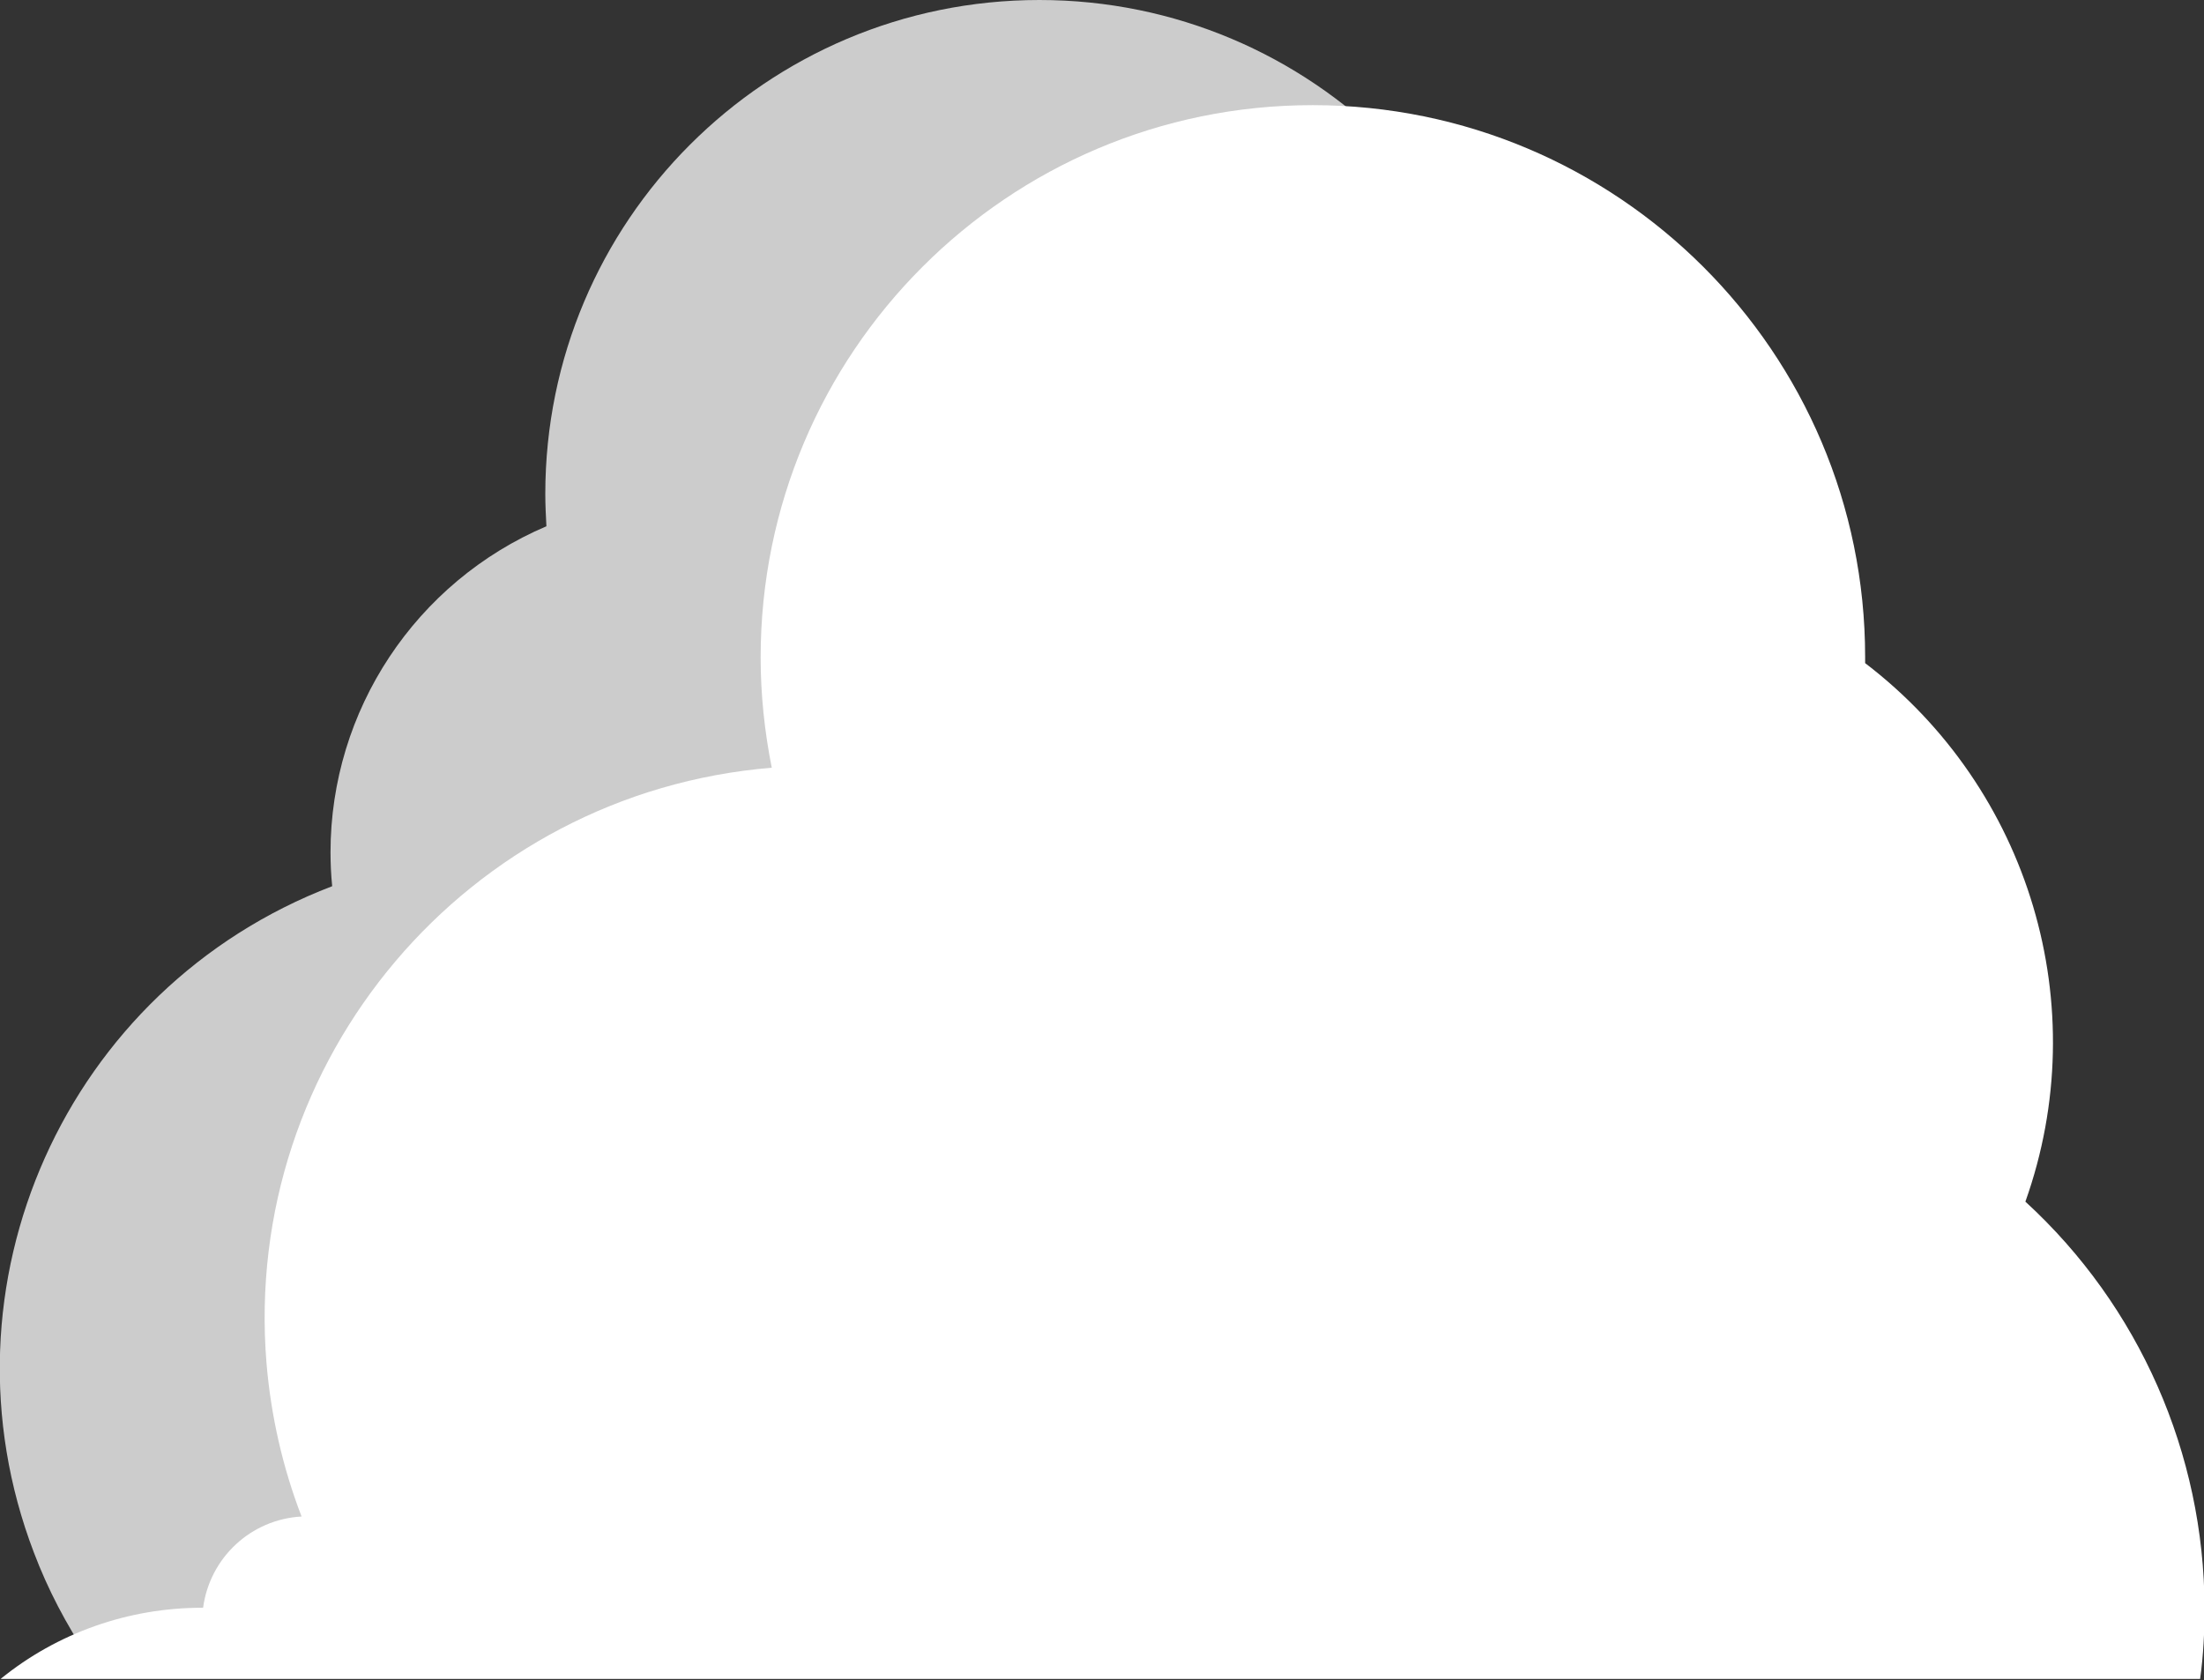 <?xml version="1.0" encoding="utf-8"?>
<!-- Generator: Adobe Illustrator 25.2.1, SVG Export Plug-In . SVG Version: 6.00 Build 0)  -->
<svg version="1.1" id="레이어_1" xmlns="http://www.w3.org/2000/svg" xmlns:xlink="http://www.w3.org/1999/xlink" x="0px"
	 y="0px" viewBox="0 0 396.1 302" style="enable-background:new 0 0 396.1 302;" xml:space="preserve">
<rect x="0" y="0" width="396.1" height="302" fill="#333333" stroke="none"/>
<style type="text/css">
	.st0{fill:#CCCCCC;}
	.st1{fill:#FFFFFF;}
</style>
<path class="st0" d="M169.6,297.8c20.8-30.8,21.2-71,1-102.2c4.8-5.4,8.6-11.5,11.4-18.1c1.6,0.1,3.2,0.1,4.8,0.1
	c49.1,0,88.8-39.8,88.8-88.8c0-49.1-39.8-88.8-88.8-88.8C137.7,0,98,39.8,98,88.8c0,1.9,0.1,3.9,0.2,5.8
	c-23.5,10-38.8,33.1-38.8,58.6c0,2.1,0.1,4.1,0.3,6.1c-47.9,18.3-71.9,71.9-53.6,119.8c2.5,6.6,5.8,12.9,9.7,18.7H169.6z"/>
<path class="st1" d="M364,216c12.5-35.1,0.8-74.2-28.8-96.8c0-0.4,0-0.7,0-1.1c0-54.8-44.5-99.2-99.3-99.2
	c-54.8,0-99.2,44.5-99.2,99.3c0,6.6,0.7,13.3,2,19.8c-54.7,4.5-95.3,52.5-90.8,107.1c0.8,9.4,2.9,18.7,6.3,27.5
	c-9.1,0.5-16.5,7.4-17.7,16.4h-0.2c-13.2,0-26,4.5-36.2,12.8h395.3c0.6-4.3,0.8-8.5,0.8-12.8C396.1,261.3,384.5,234.8,364,216z"/>
</svg>
